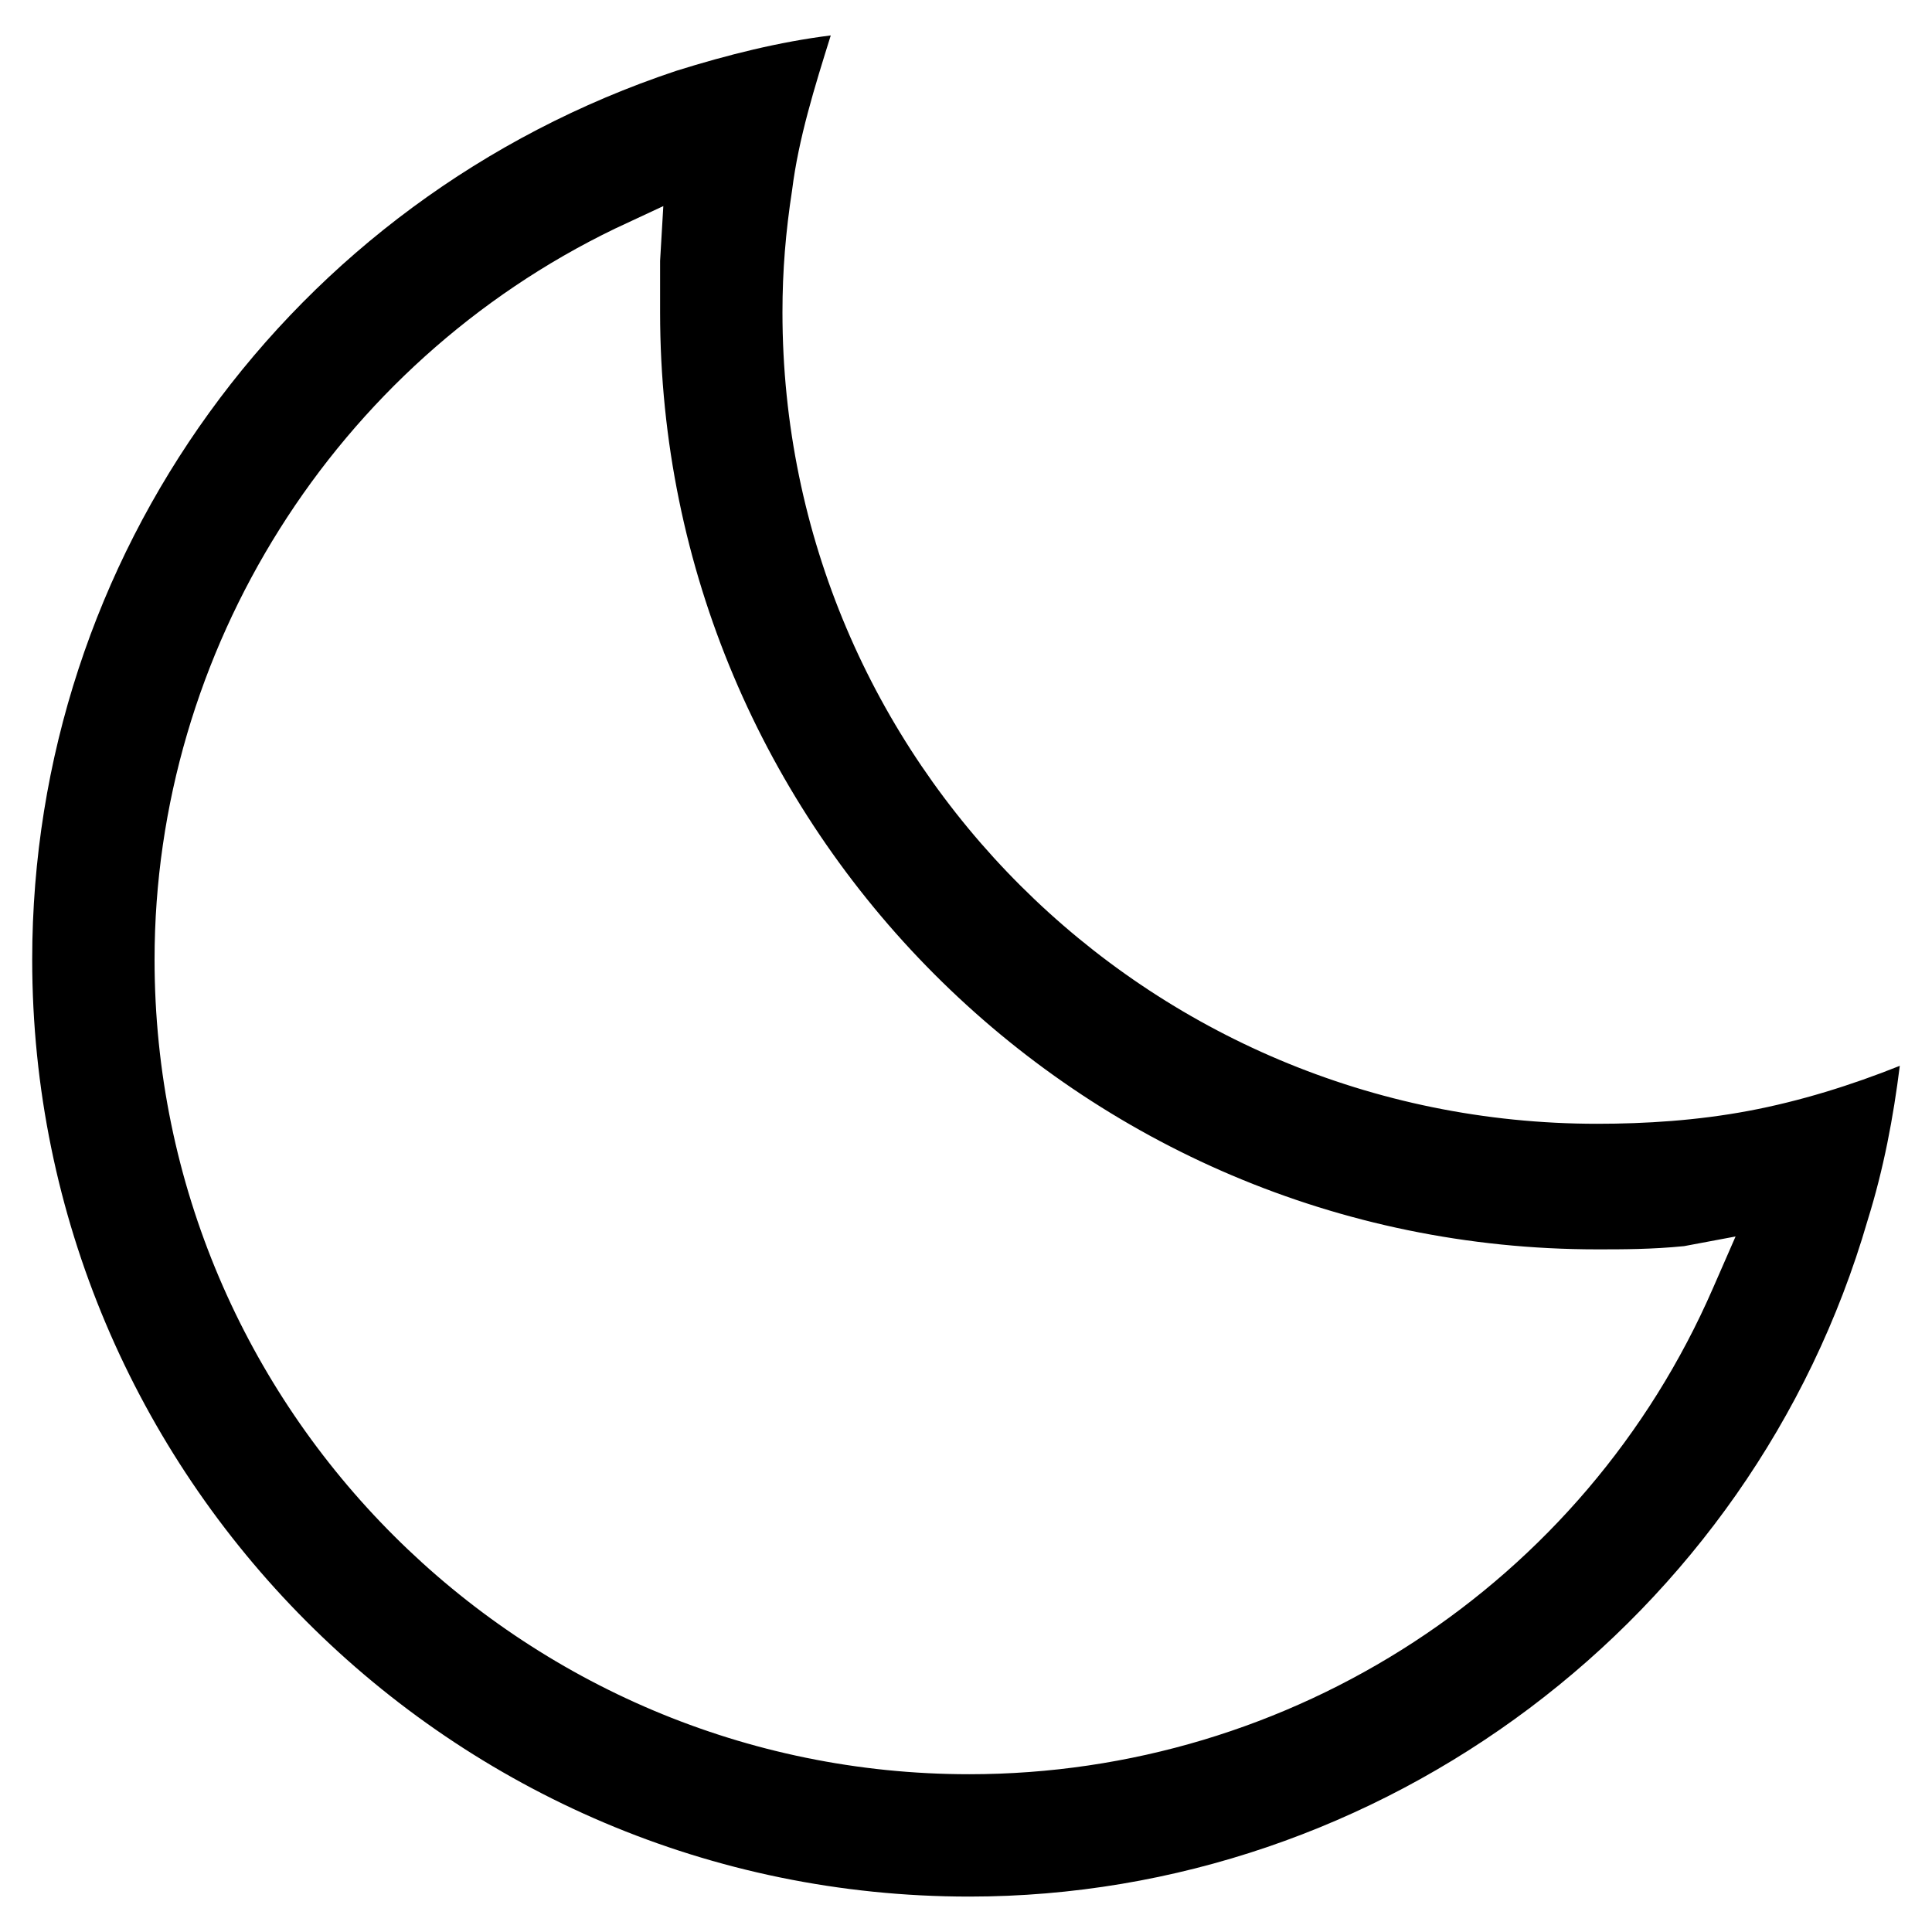 <?xml version="1.0" encoding="utf-8"?>
<!-- Generator: Adobe Illustrator 19.0.0, SVG Export Plug-In . SVG Version: 6.00 Build 0)  -->
<svg version="1.1" id="Camada_1" xmlns="http://www.w3.org/2000/svg" xmlns:xlink="http://www.w3.org/1999/xlink" x="0px" y="0px"
	 viewBox="0 0 60 60" style="enable-background:new 0 0 60 60;" xml:space="preserve">
<path id="XMLID_15_" d="M24.3,9.7c0-1.3,0.1-2.5,0.3-3.8c0.2-1.6,0.7-3.2,1.2-4.8c-1.6,0.2-3.2,0.6-4.8,1.1C9,6.2,1,17.3,1,29.8
	c0,16,13,29.1,29.1,29.1c12.8,0,24.3-8.6,27.9-21c0.5-1.6,0.8-3.2,1-4.8c-1.5,0.6-3.1,1.1-4.7,1.4c-1.6,0.3-3.2,0.4-4.7,0.4
	C35.6,34.9,24.3,23.6,24.3,9.7z M53.9,38.4L53.2,40c-4,9.2-13.1,15.1-23.1,15.1c-13.9,0-25.3-11.3-25.3-25.3
	c0-9.6,5.6-18.5,14.3-22.7l1.5-0.7l-0.1,1.7c0,0.5,0,1.1,0,1.6c0,16,13,29.1,29.1,29.1c0.8,0,1.7,0,2.7-0.1L53.9,38.4z"/>
</svg>
